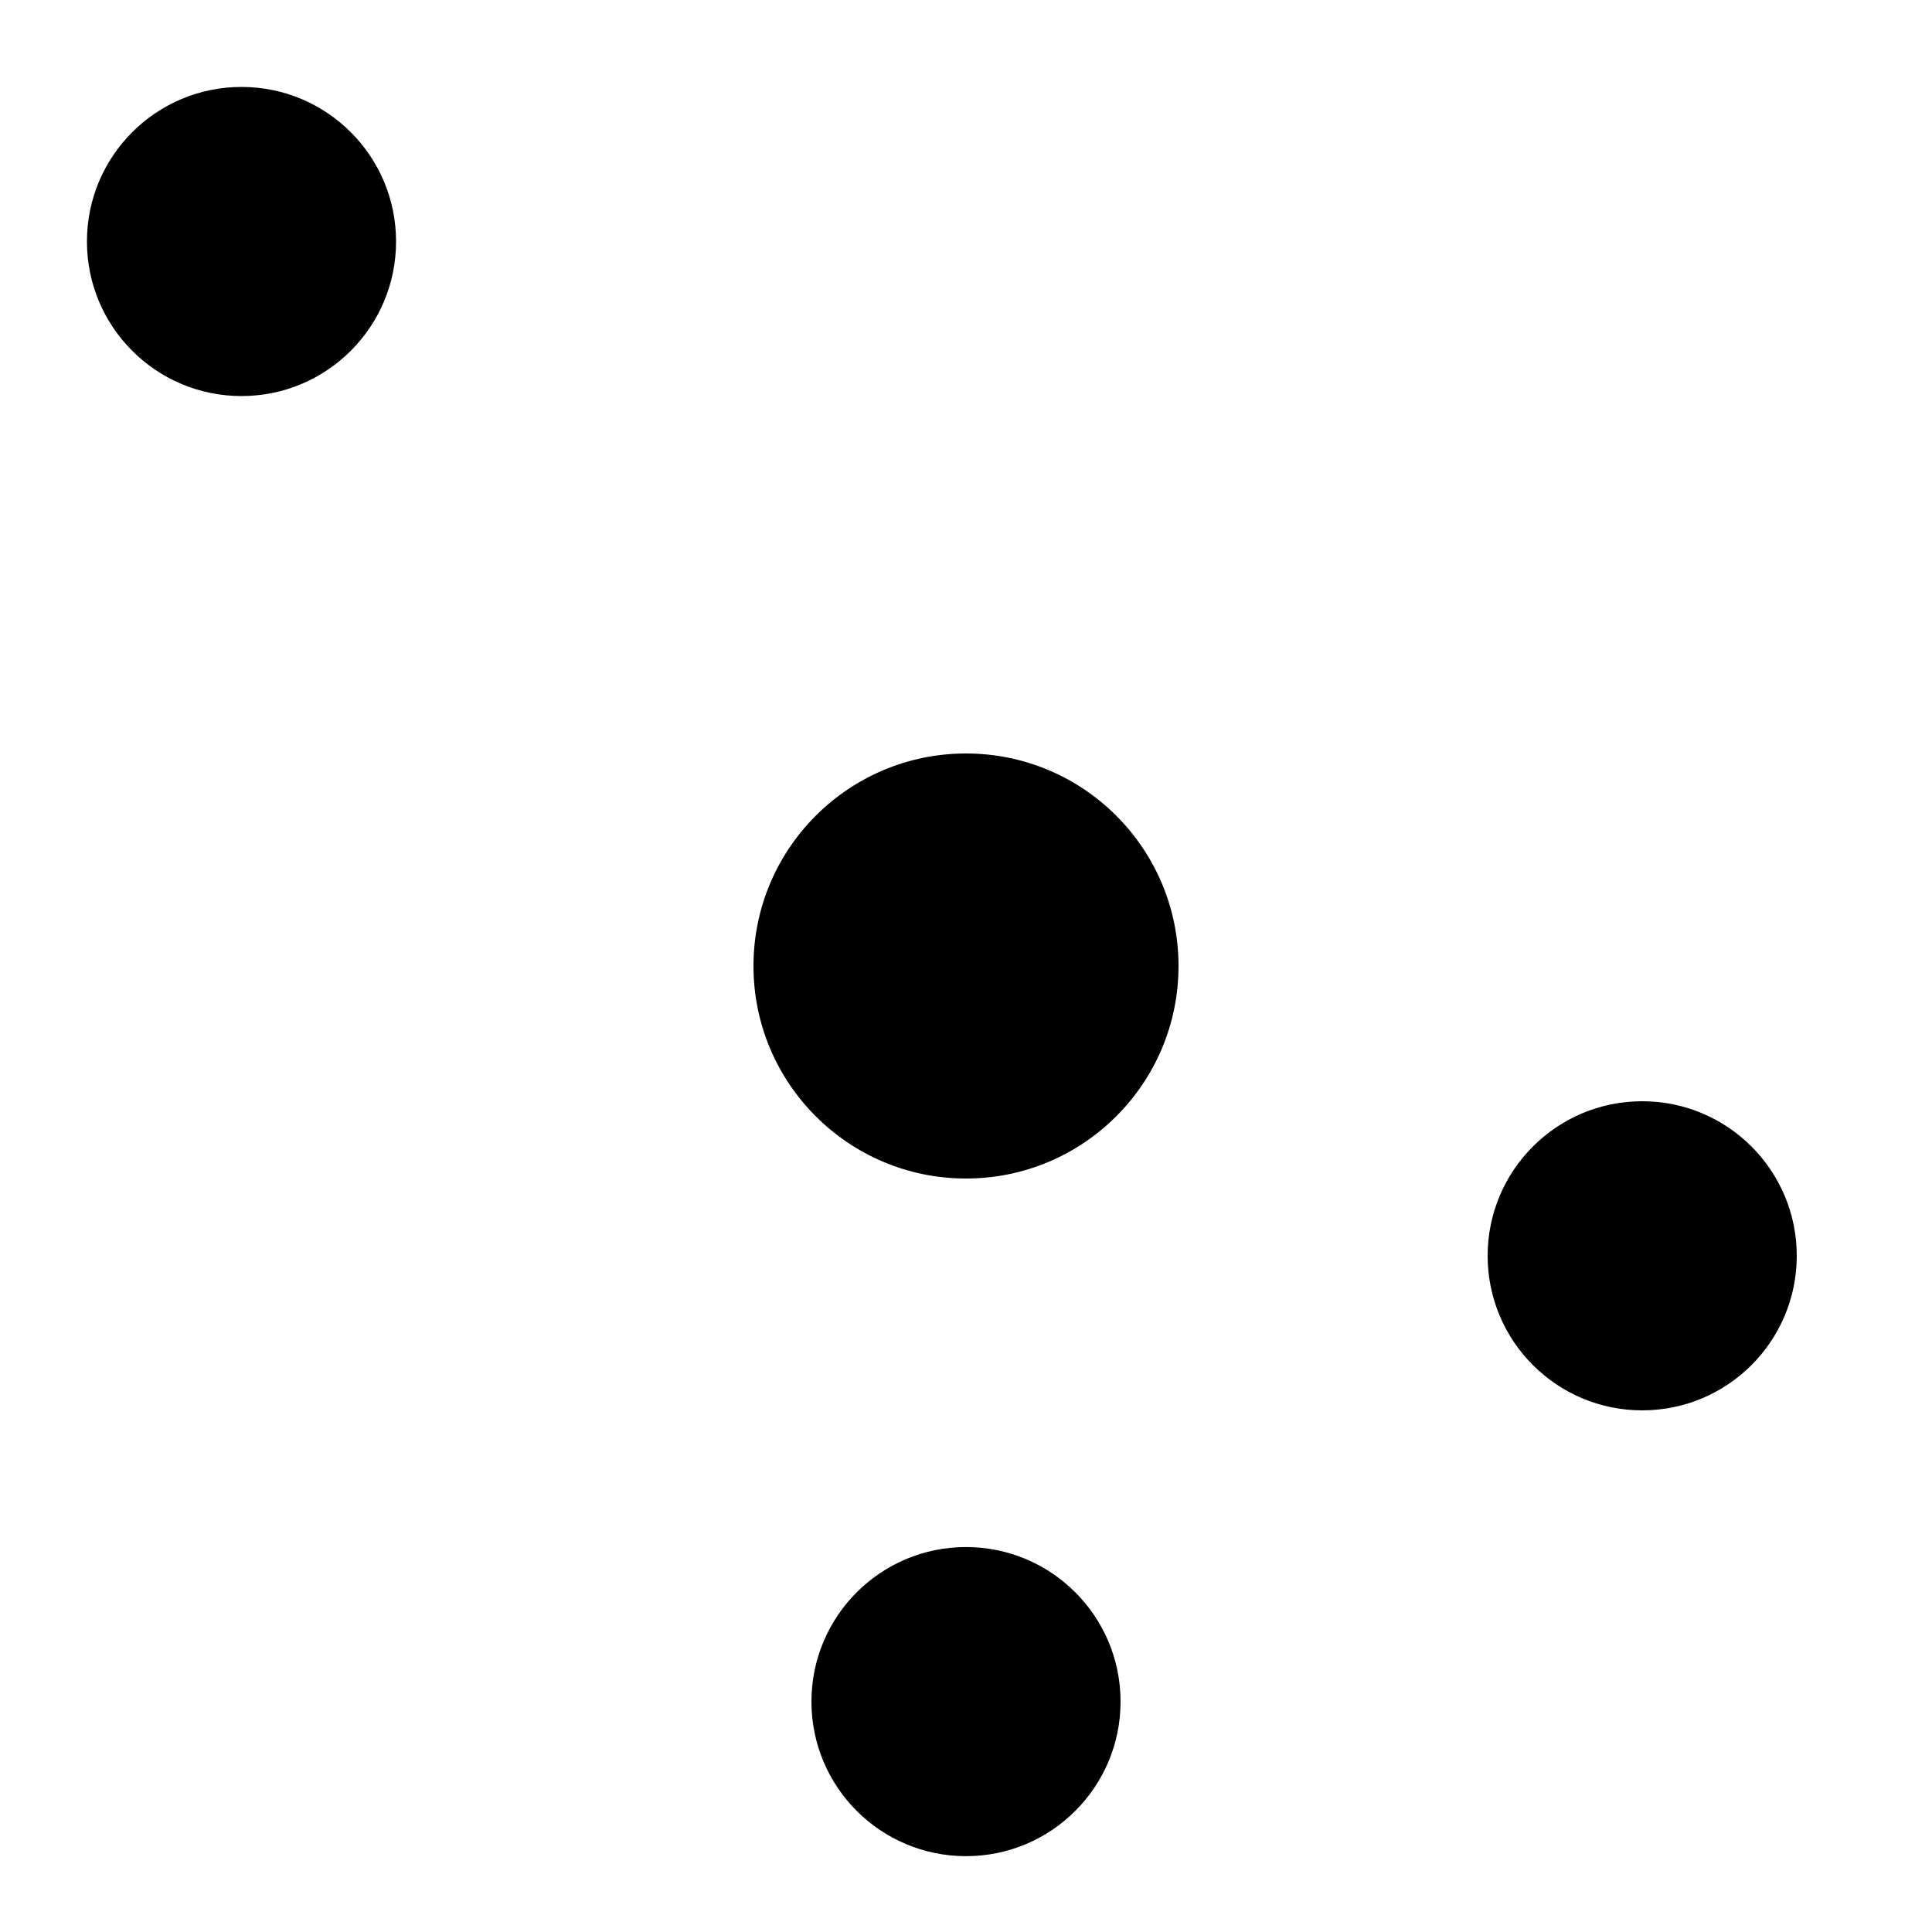 <svg xmlns="http://www.w3.org/2000/svg" viewBox="-100 -100 200 200">
  <!-- Base hexagon with black fill -->
  <!-- <path d="M 86.6,50 L 86.6,-50 L 0,-100 L -86.6,-50 L -86.6,50 L 0,100 Z" 
        fill="black"
        stroke="black" 
        stroke-width="20"
        opacity="1"/> -->
  
  <!-- Inner lines -->
  <!-- <path d="M 0,0 L 0,85"
        stroke="white"
        stroke-width="13"
        stroke-linecap="round"
        opacity="1"/>
  <path d="M 0,0 L -75,-43.3" 
        stroke="white" 
        stroke-width="13" 
        stroke-linecap="round"
        opacity="1"/>
  <path d="M 43.3,25 L 7.5,4.33" 
        stroke="white" 
        stroke-width="13" 
        stroke-linecap="round"
        opacity="1"/> -->
  
  <!-- Connection points -->
  <circle cx="0" cy="0" r="22" 
          fill="black"/>
  <circle cx="70" cy="30" r="16" 
          fill="black"
          opacity="1"/>
  <circle cx="0" cy="76.15" r="16" 
          fill="black"
          opacity="1"/>
  <circle cx="-75" cy="-75" r="16" 
          fill="black"
          opacity="1"/>
</svg>
